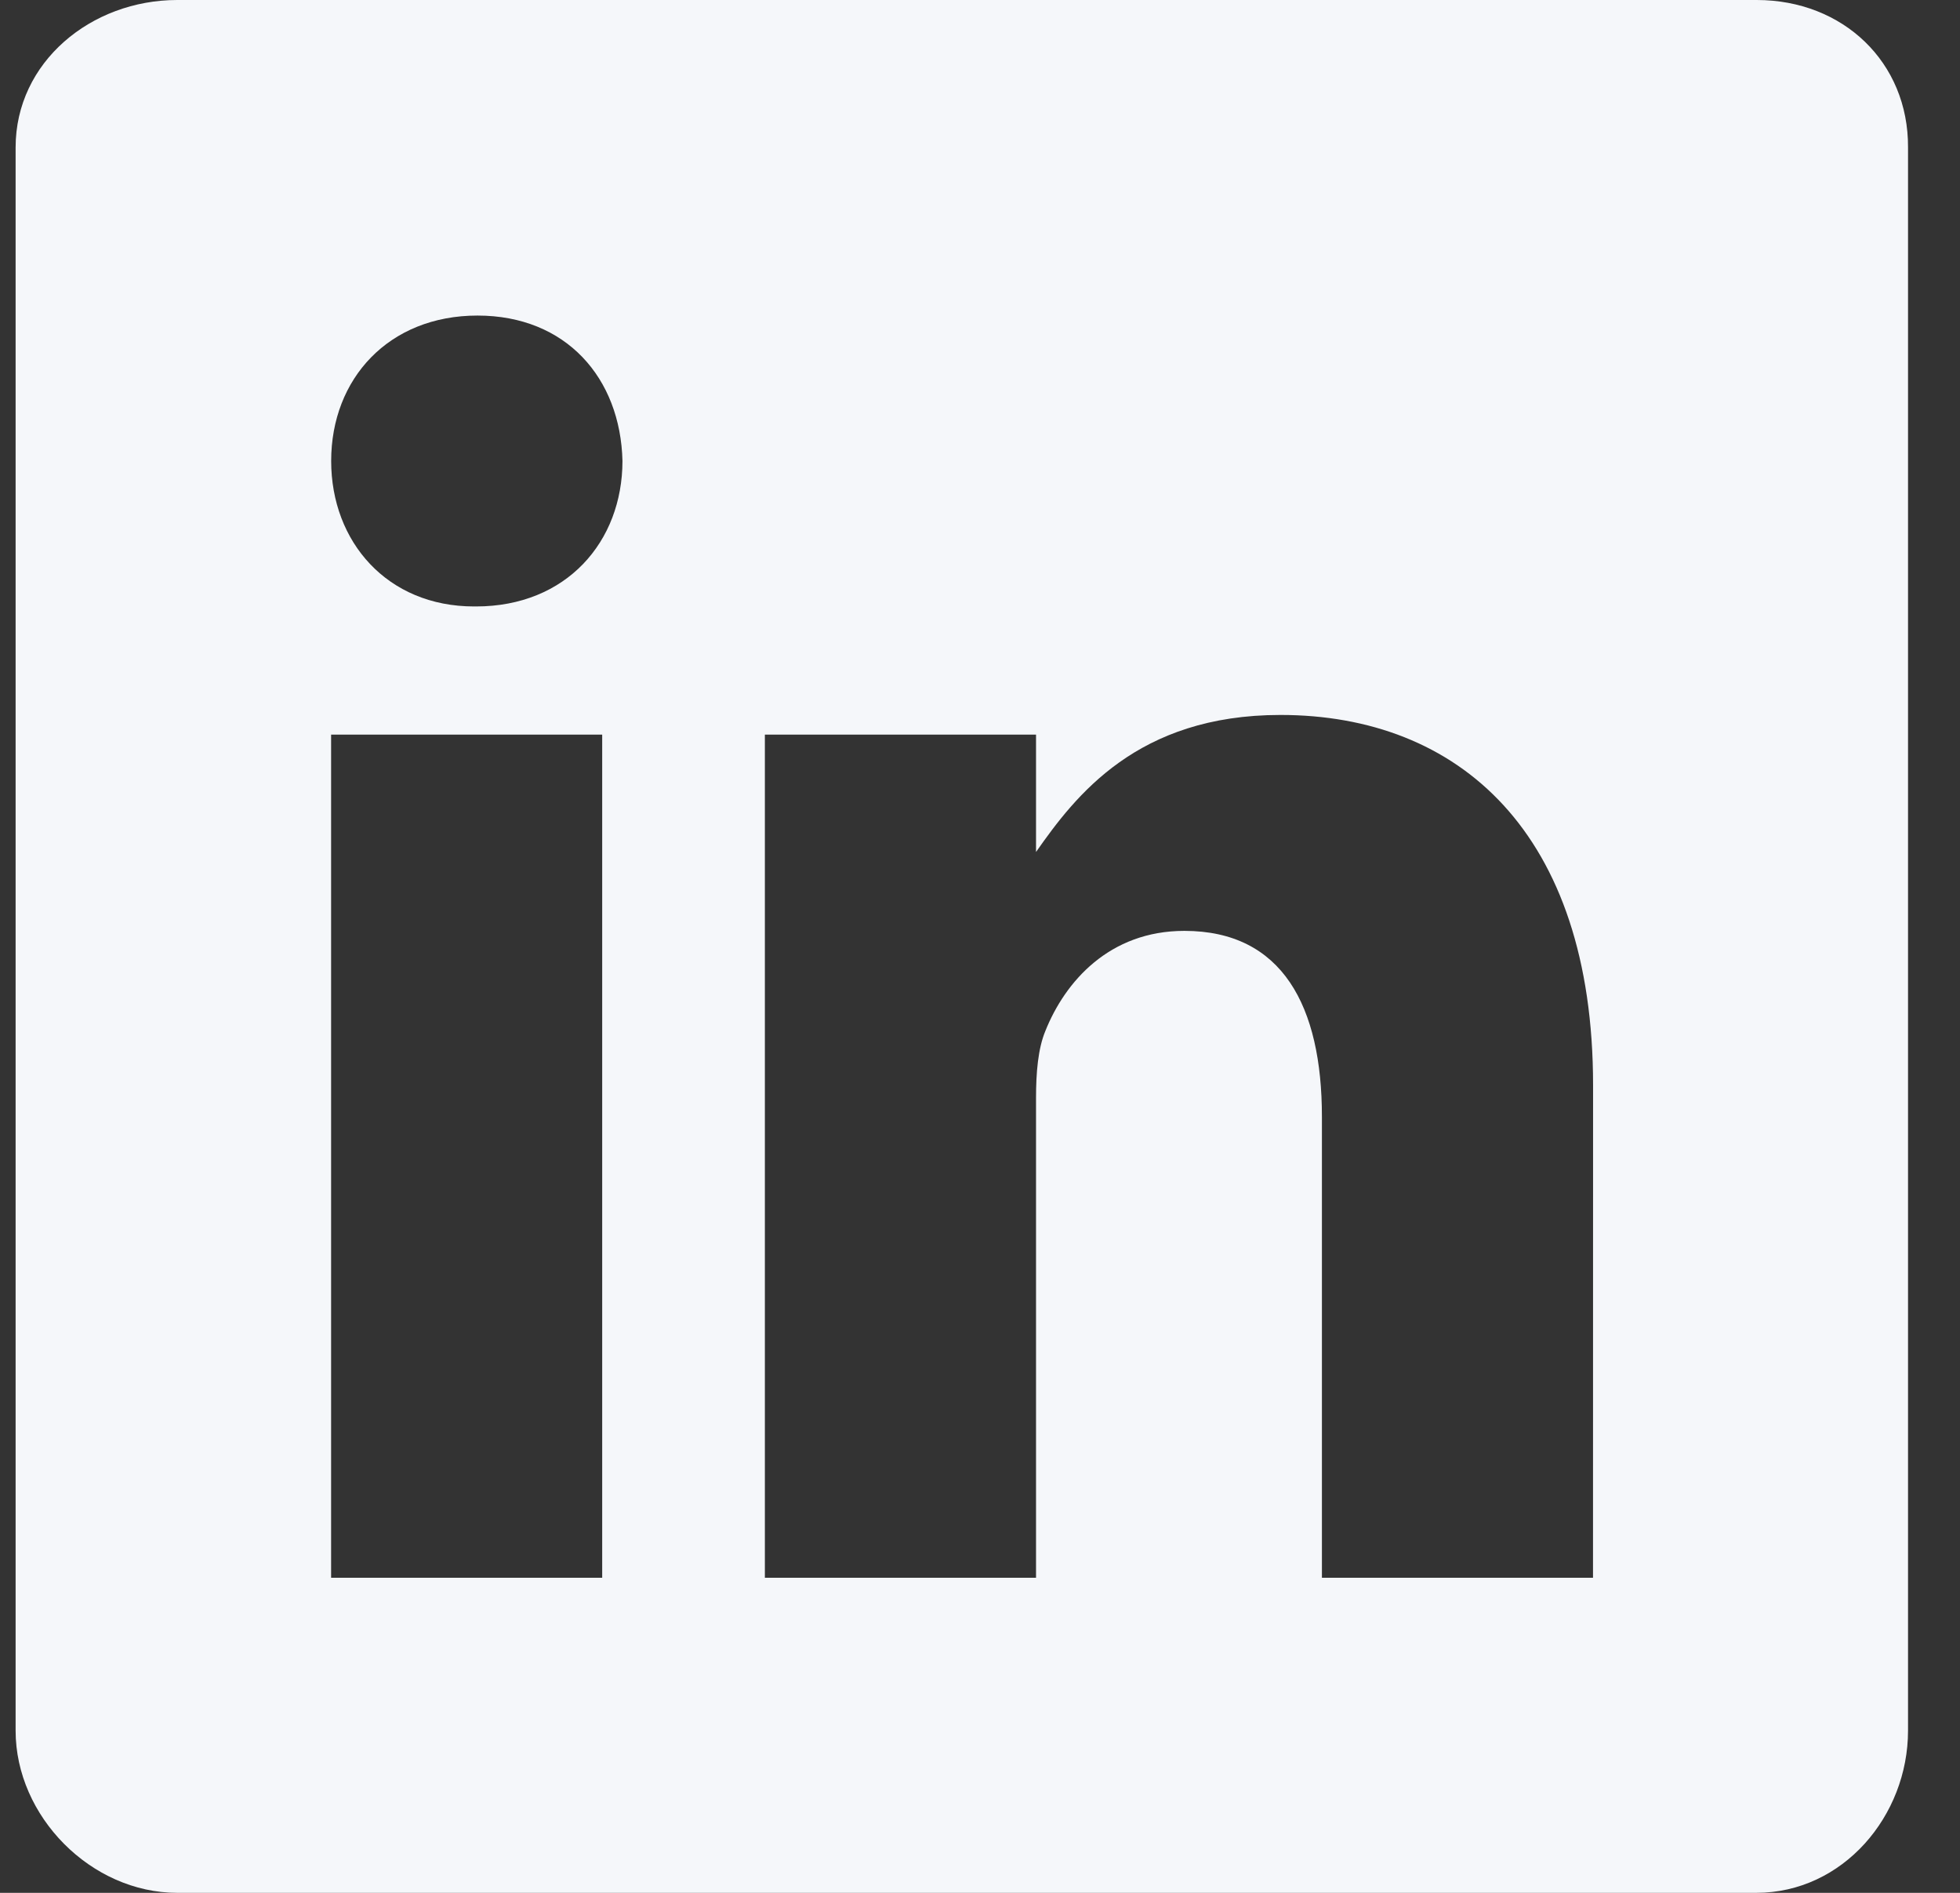 <svg width="29" height="28" viewBox="0 0 29 28" fill="none" xmlns="http://www.w3.org/2000/svg">
<rect x="0" y="0" width="29" height="28" fill="#333333" stroke="none"/>
<path id="Vector" d="M25.992 0H2.623C1.347 0 0.231 0.919 0.231 2.181V25.601C0.231 26.869 1.347 28 2.623 28H25.985C27.268 28 28.231 26.862 28.231 25.601V2.181C28.238 0.919 27.268 0 25.992 0ZM8.91 23.339H4.899V10.867H8.91V23.339ZM7.043 8.971H7.015C5.731 8.971 4.9 8.016 4.9 6.819C4.9 5.601 5.753 4.668 7.065 4.668C8.378 4.668 9.181 5.594 9.21 6.819C9.209 8.016 8.378 8.971 7.043 8.971ZM23.57 23.339H19.559V16.52C19.559 14.886 18.975 13.77 17.524 13.77C16.415 13.77 15.759 14.52 15.467 15.251C15.358 15.513 15.329 15.871 15.329 16.236V23.339H11.317V10.867H15.329V12.603C15.912 11.772 16.824 10.576 18.946 10.576C21.579 10.576 23.571 12.311 23.571 16.053L23.57 23.339Z" fill="#F5F7FA"/>
</svg>
